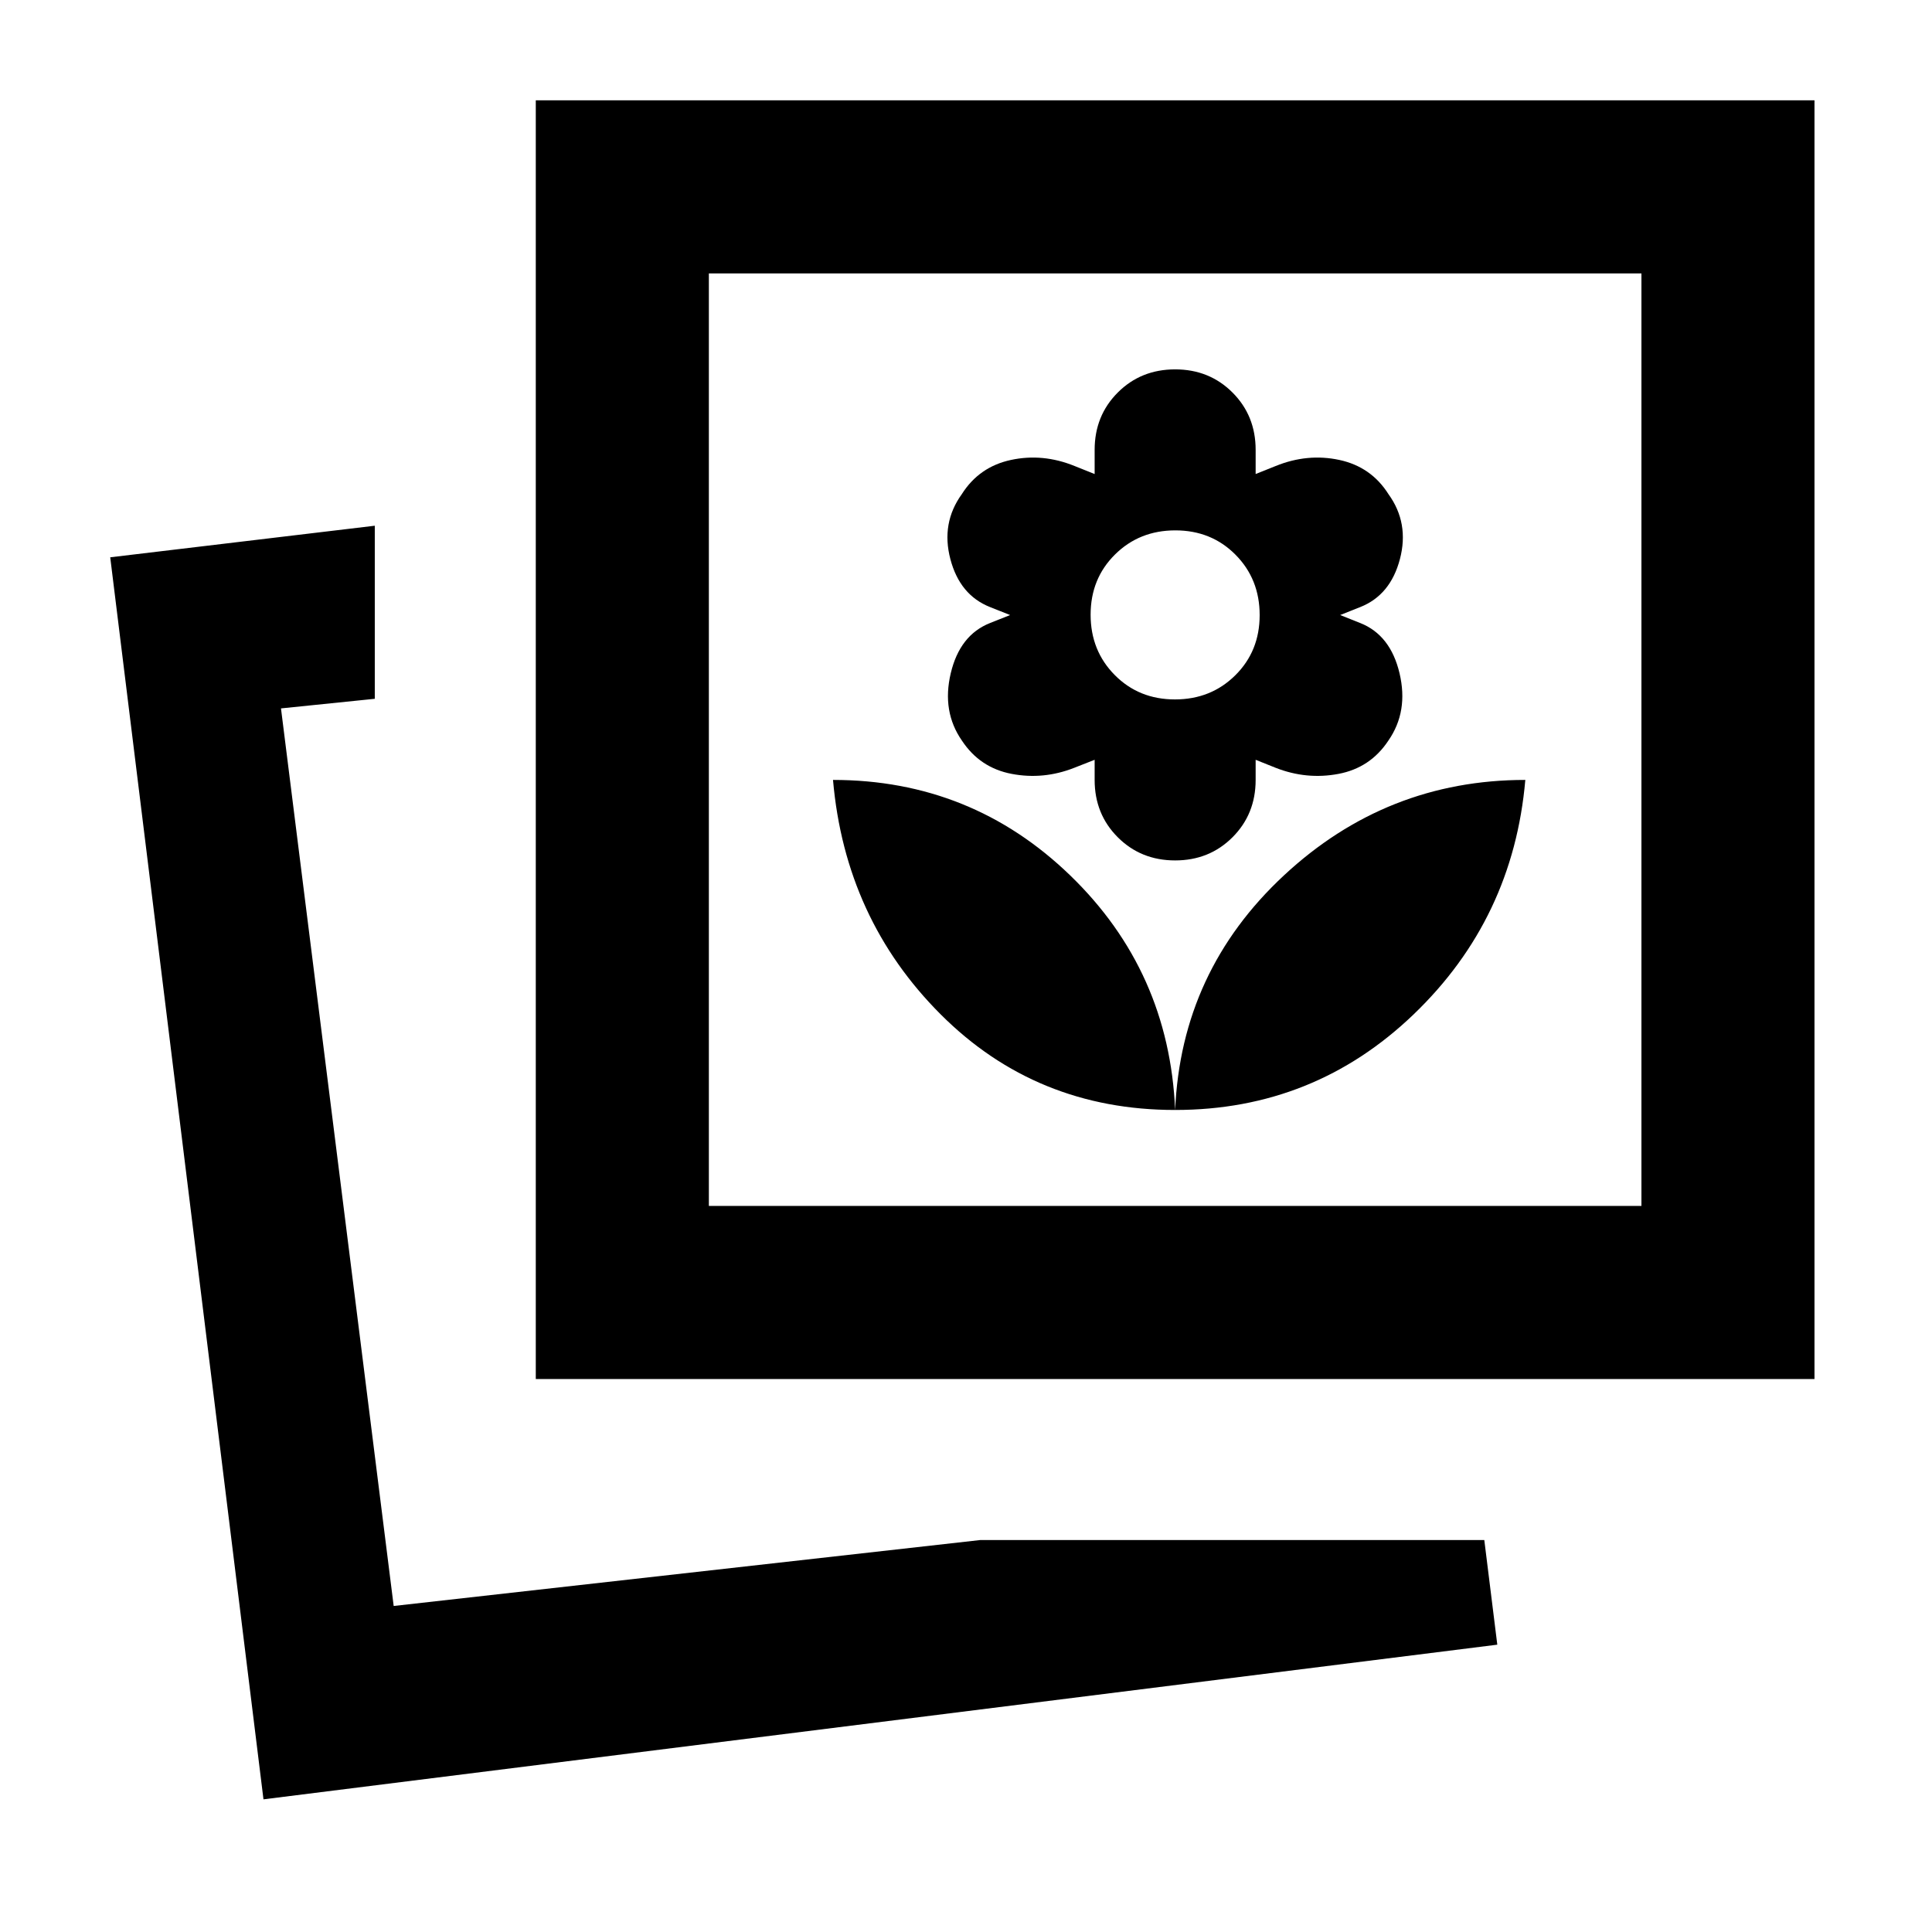 <svg xmlns="http://www.w3.org/2000/svg" height="24" viewBox="0 -960 960 960" width="24"><path d="M583.92-408.46q69 0 118.5-47.5t55.5-116.5q-69 0-120 47.5t-54 116.5Zm0 0q-3-69-52.09-116.5-49.08-47.5-117.91-47.5 6 69 53.5 116.5t116.5 47.5Zm0-124q17 0 28.5-11.5t11.5-28.5v-10l10 4q15.33 6 31.17 3 15.83-3 24.77-16.52 10.06-14.48 5.56-33.48-4.5-19-19.5-24.95l-10-3.98 10-3.97q15-5.95 19.69-23.83 4.7-17.89-5.69-32.27-8.61-13.62-24.42-17-15.81-3.39-31.58 3l-10 4v-12q0-17-11.5-28.5t-28.5-11.5q-17 0-28.5 11.5t-11.5 28.5v12l-10-4q-15.77-6.39-31.57-3-15.81 3.38-24.43 17-10.38 14.38-5.69 32.27 4.69 17.88 19.69 23.83l10 3.97-10 3.98q-15 5.95-19.5 24.95t5.56 33.48q8.94 13.52 24.72 16.52t31.04-3l10.18-4v10q0 17 11.5 28.5t28.5 11.5Zm-.1-80q-17.9 0-29.9-12.11-12-12.1-12-30 0-17.89 12.11-29.89 12.1-12 30-12 17.89 0 29.89 12.1 12 12.11 12 30 0 17.9-12.1 29.9-12.11 12-30 12Zm-96.66 417.69h250.38l6.46 52-613.08 76.85-76.15-617.16 131.46-15.69v86L139.62-608l56 446 291.54-32.77Zm-220.93-80v-635.38h635.38v635.38H266.23Zm86-86h463.39v-463.38H352.23v463.38ZM195.62-162Zm388.3-430.46Z"/></svg>